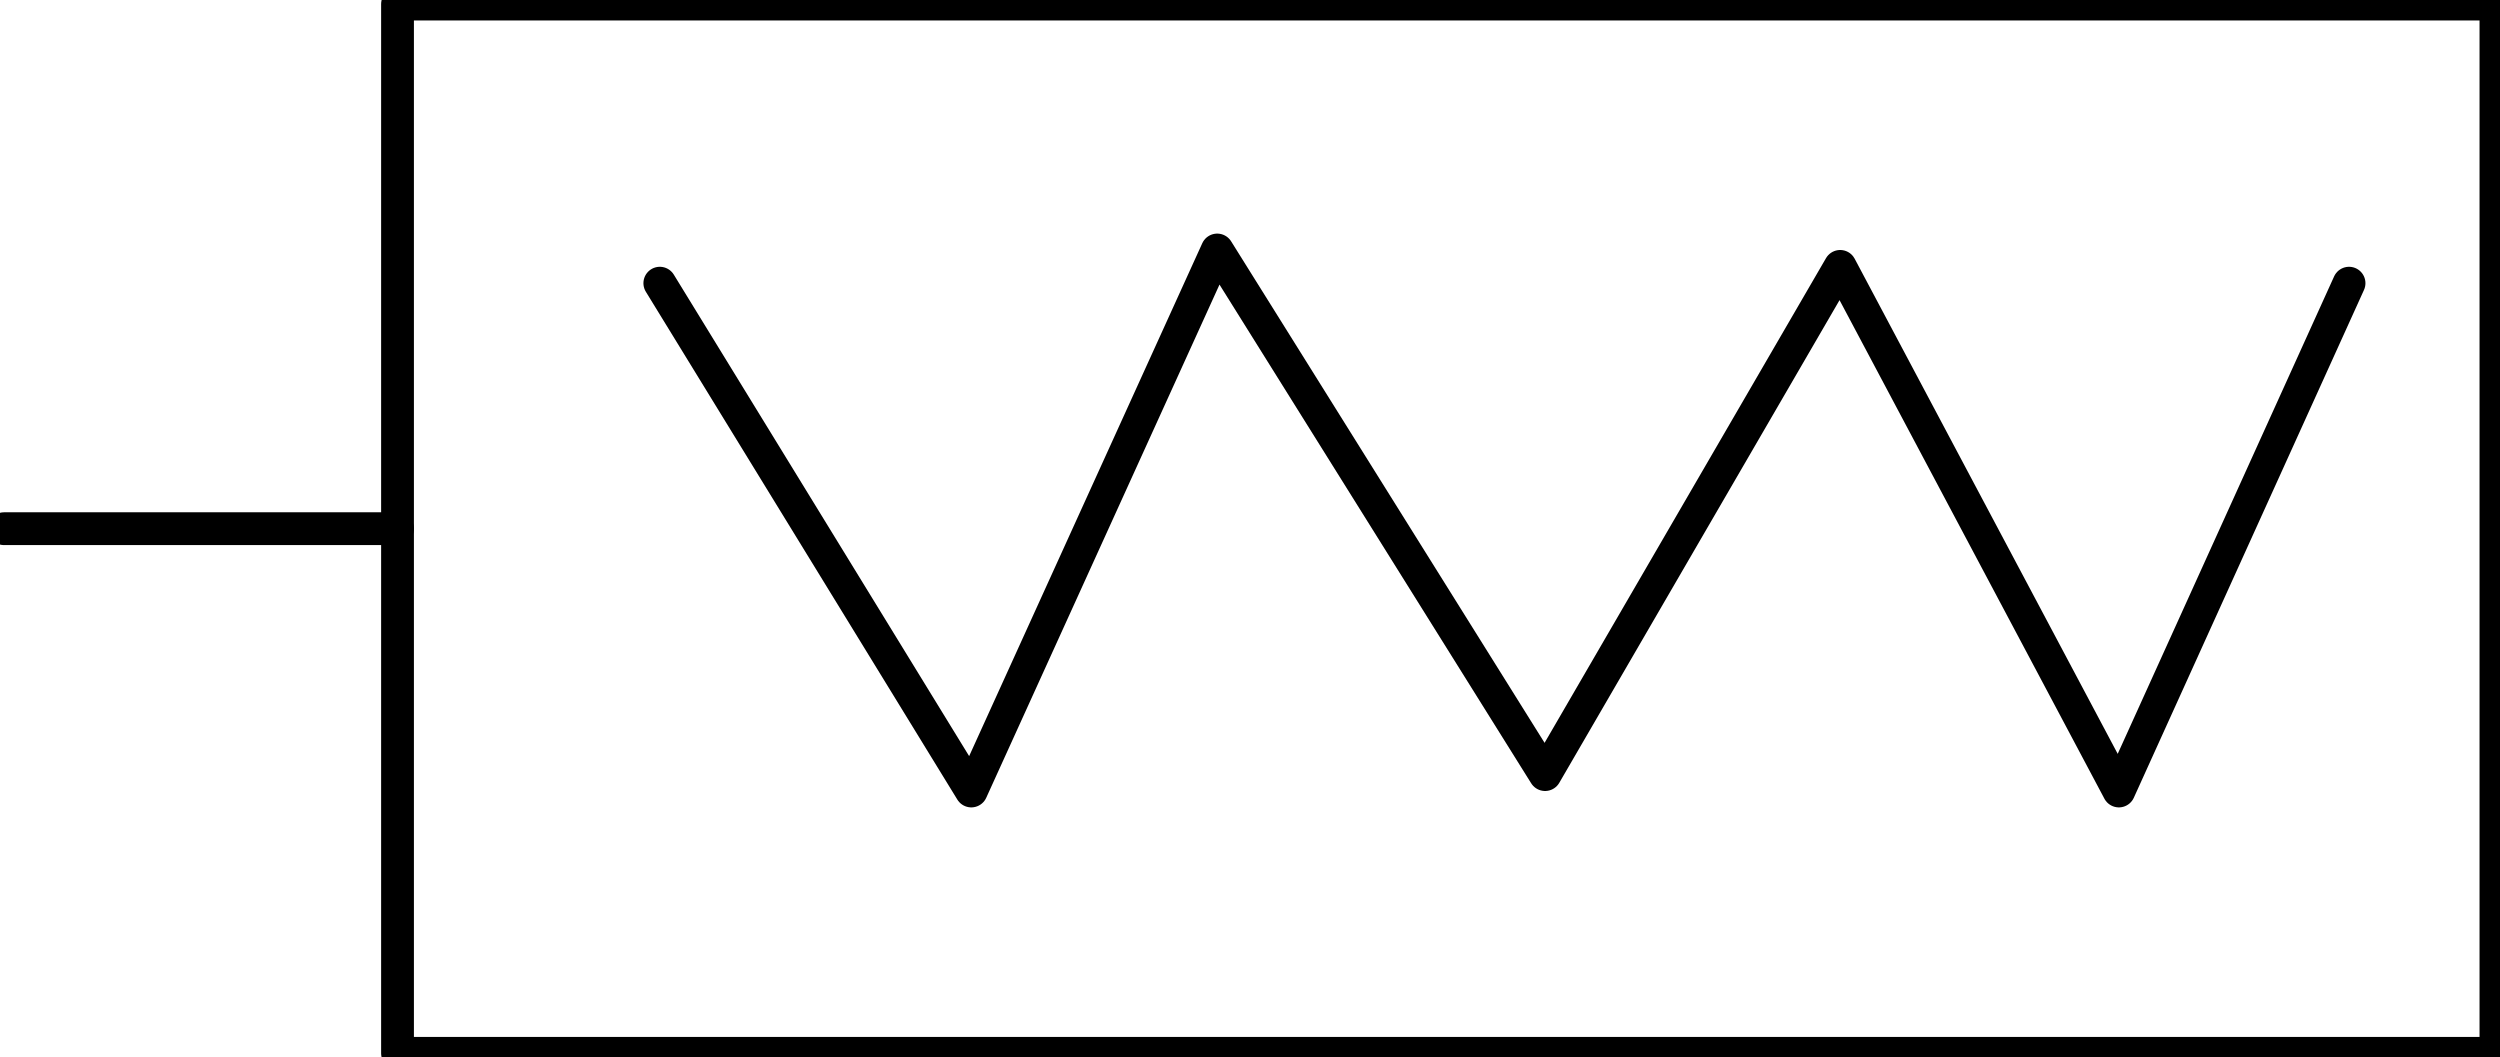 <?xml version="1.0" encoding="UTF-8"?><!DOCTYPE svg PUBLIC "-//W3C//DTD SVG 1.1//EN" "http://www.w3.org/Graphics/SVG/1.1/DTD/svg11.dtd"><svg xmlns="http://www.w3.org/2000/svg" xmlns:xlink="http://www.w3.org/1999/xlink" version="1.1" width="80.692mm" height="34.129mm" viewBox="-0.031 -0.031 19.062 8.062"><defs vector-effect="non-scaling-stroke"/><g><g id="cell-hO-UaVEuYm3MYoZ9-9zG-3" layer="Symbol"><path d="M5 2.128L7.375 6 9.25 1.875 11.75 5.875 14 2 16.125 6 17.88 2.128" fill="none" stroke="rgb(0, 0, 0)" stroke-miterlimit="10" pointer-events="stroke" stroke-width="0.25" stroke-linecap="round" stroke-linejoin="round"/></g><g id="cell-hO-UaVEuYm3MYoZ9-9zG-1" layer="Symbol"><path d="M0 4L3 4" fill="none" stroke="rgb(0, 0, 0)" stroke-miterlimit="10" pointer-events="stroke" stroke-width="0.25" stroke-linecap="round" stroke-linejoin="round"/></g><g id="cell-hO-UaVEuYm3MYoZ9-9zG-0" layer="Symbol"><path fill="none" stroke="rgb(0, 0, 0)" pointer-events="all" d="M3 0L19 0 19 8 3 8z" stroke-width="0.25" stroke-linecap="round" stroke-linejoin="round"/></g></g></svg>